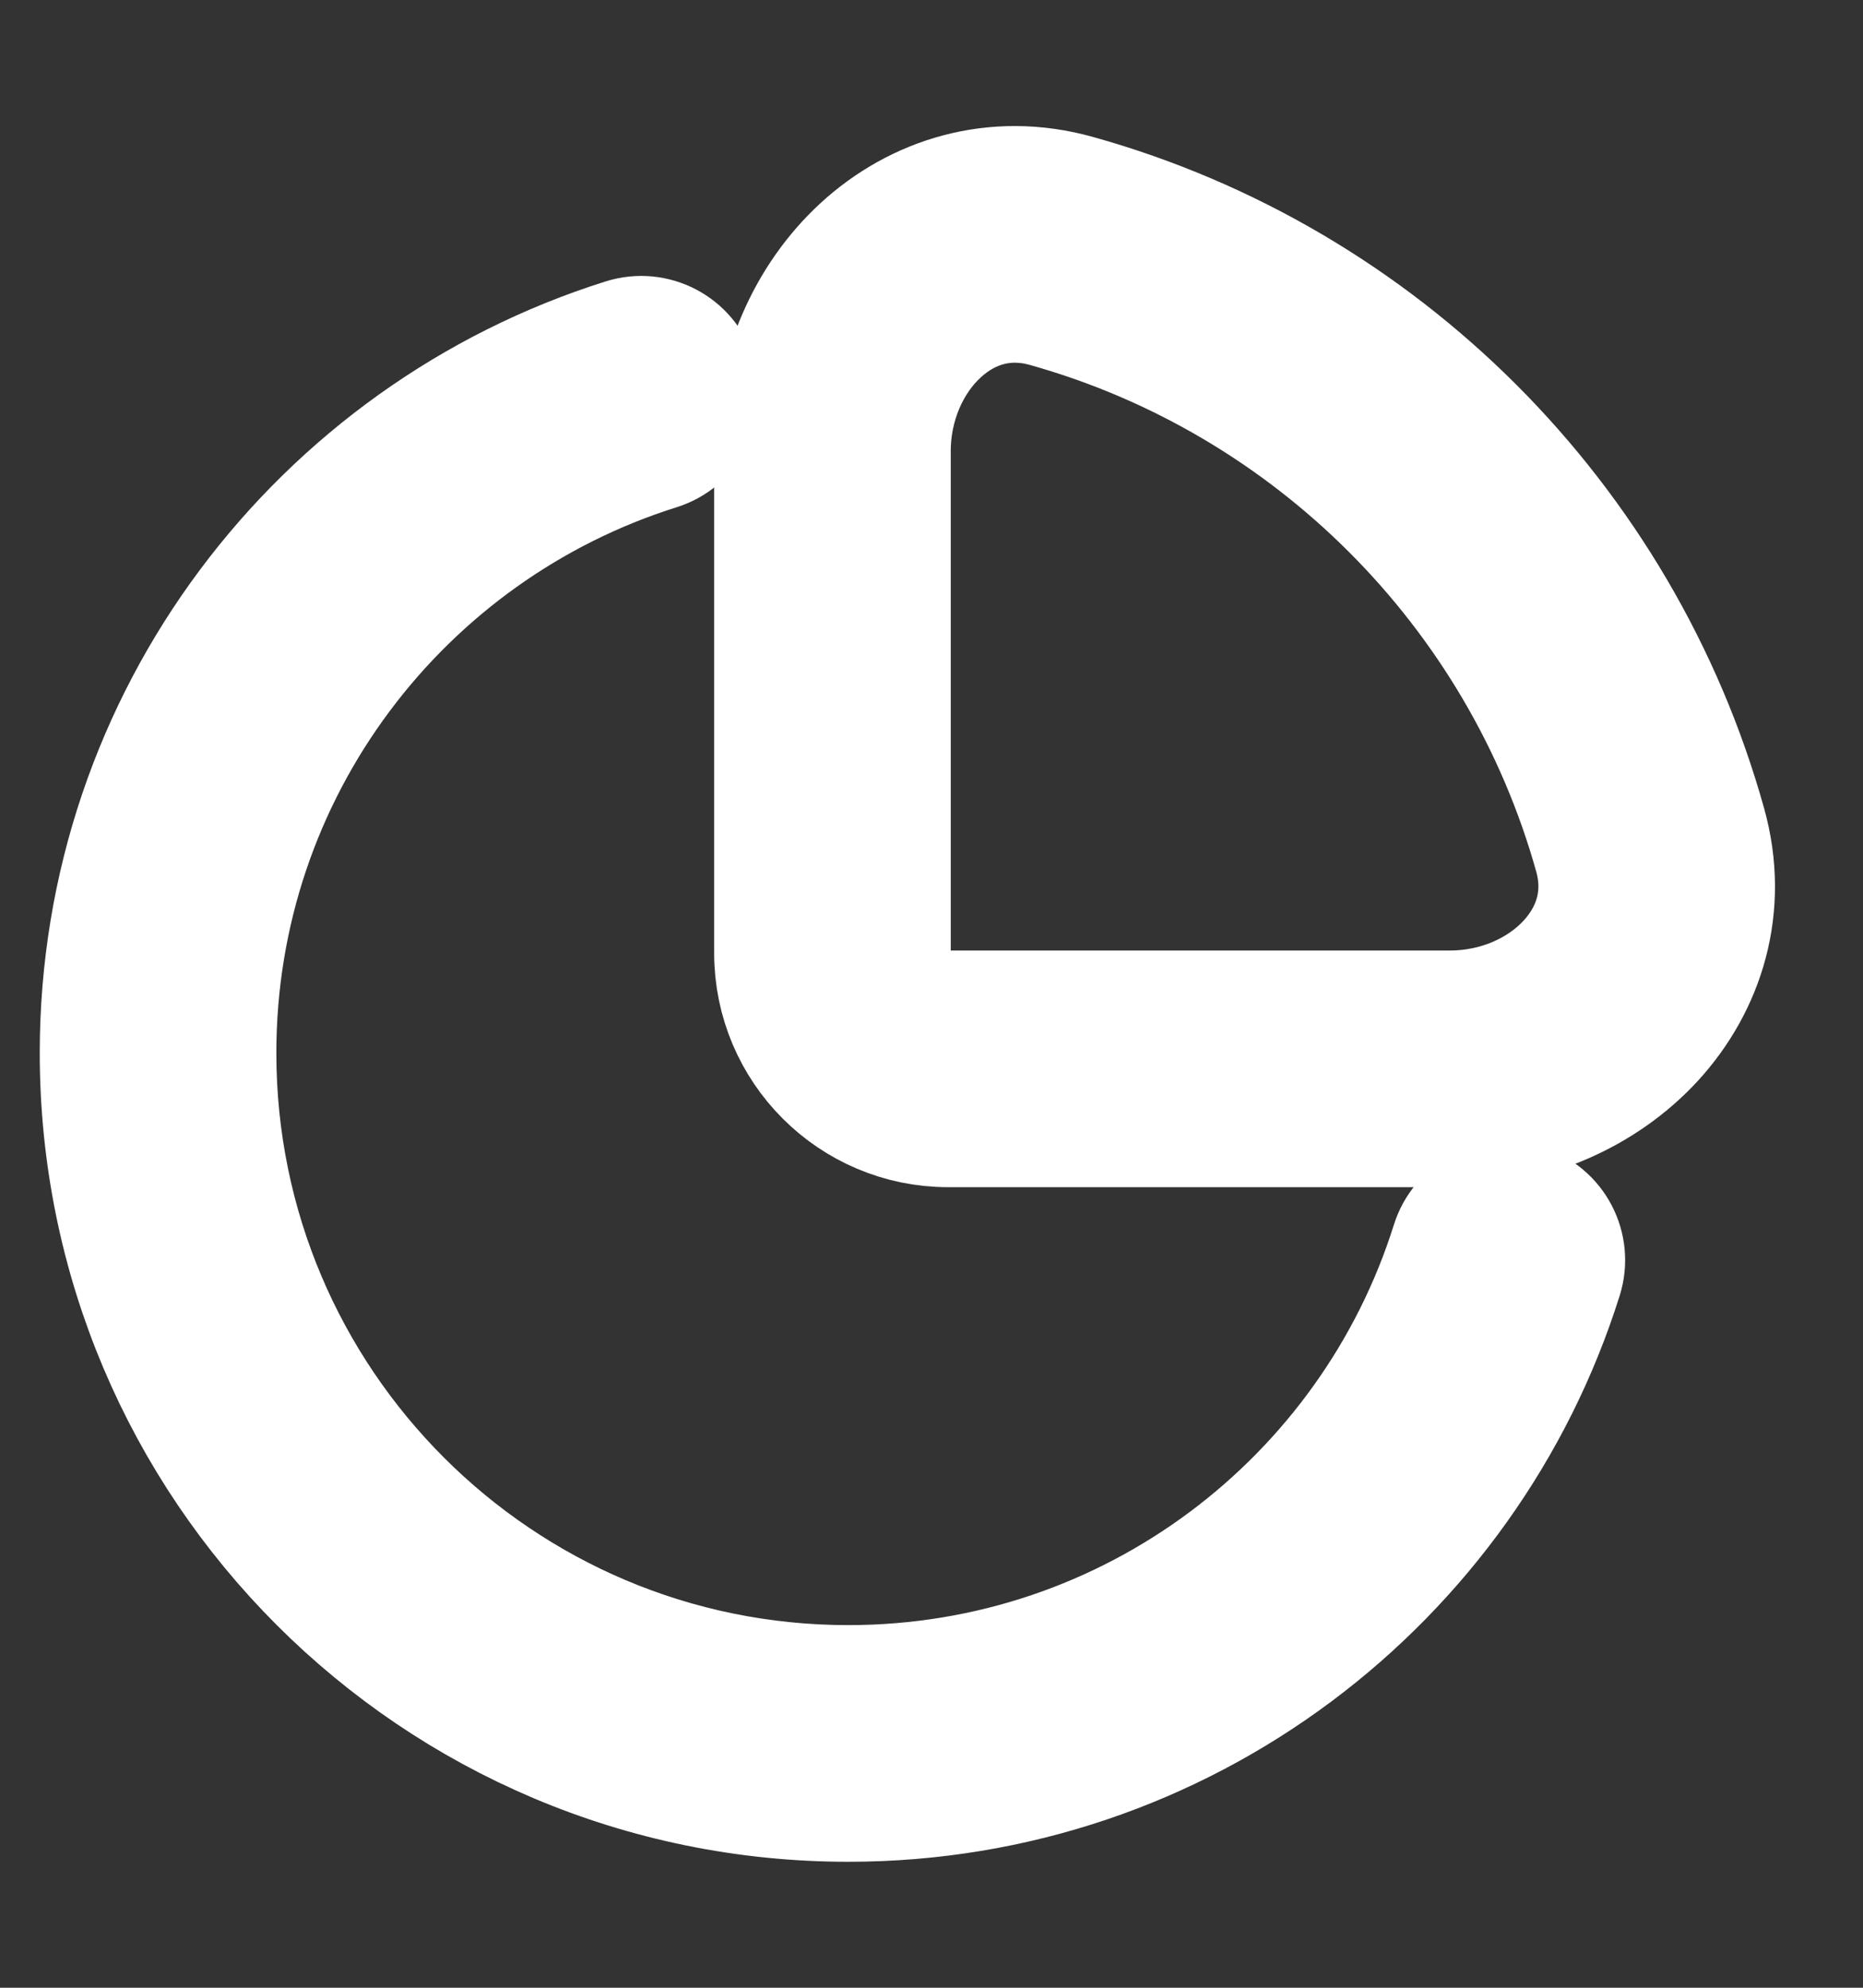 <svg width="15" height="16" viewBox="0 0 15 16" fill="none" xmlns="http://www.w3.org/2000/svg">
<rect x="0" y="0" width="15" height="16" fill="#333333" stroke="none"/>
<g clip-path="url(#clip0_5543_30465)">
<path fill-rule="evenodd" clip-rule="evenodd" d="M8.666 1.584C8.005 1.399 7.385 1.599 6.945 2.003C6.512 2.401 6.25 2.996 6.25 3.633V7.671C6.25 8.436 6.87 9.056 7.635 9.056H11.673C12.31 9.056 12.905 8.794 13.303 8.361C13.707 7.92 13.907 7.301 13.722 6.64C13.039 4.193 11.113 2.267 8.666 1.584ZM7.155 3.633C7.155 3.24 7.318 2.89 7.558 2.67C7.791 2.456 8.092 2.363 8.423 2.455C10.564 3.053 12.253 4.742 12.851 6.883C12.943 7.214 12.85 7.515 12.636 7.748C12.416 7.988 12.066 8.151 11.673 8.151H7.635C7.37 8.151 7.155 7.936 7.155 7.671V3.633Z" fill="white"/>
<path d="M5.298 3.606C5.537 3.531 5.669 3.277 5.594 3.038C5.519 2.8 5.266 2.667 5.027 2.742C2.59 3.508 0.82 5.785 0.82 8.476C0.82 11.795 3.511 14.486 6.83 14.486C9.521 14.486 11.798 12.716 12.564 10.279C12.639 10.04 12.506 9.786 12.268 9.712C12.029 9.637 11.775 9.769 11.7 10.008C11.05 12.079 9.115 13.581 6.83 13.581C4.011 13.581 1.725 11.295 1.725 8.476C1.725 6.191 3.227 4.256 5.298 3.606Z" fill="white"/>
<path fill-rule="evenodd" clip-rule="evenodd" d="M8.666 1.584C8.005 1.399 7.385 1.599 6.945 2.003C6.512 2.401 6.25 2.996 6.25 3.633V7.671C6.25 8.436 6.87 9.056 7.635 9.056H11.673C12.31 9.056 12.905 8.794 13.303 8.361C13.707 7.92 13.907 7.301 13.722 6.64C13.039 4.193 11.113 2.267 8.666 1.584ZM7.155 3.633C7.155 3.24 7.318 2.89 7.558 2.67C7.791 2.456 8.092 2.363 8.423 2.455C10.564 3.053 12.253 4.742 12.851 6.883C12.943 7.214 12.85 7.515 12.636 7.748C12.416 7.988 12.066 8.151 11.673 8.151H7.635C7.37 8.151 7.155 7.936 7.155 7.671V3.633Z" stroke="white"/>
<path d="M5.298 3.606C5.537 3.531 5.669 3.277 5.594 3.038C5.519 2.8 5.266 2.667 5.027 2.742C2.59 3.508 0.82 5.785 0.82 8.476C0.82 11.795 3.511 14.486 6.83 14.486C9.521 14.486 11.798 12.716 12.564 10.279C12.639 10.04 12.506 9.786 12.268 9.712C12.029 9.637 11.775 9.769 11.7 10.008C11.05 12.079 9.115 13.581 6.83 13.581C4.011 13.581 1.725 11.295 1.725 8.476C1.725 6.191 3.227 4.256 5.298 3.606Z" stroke="white"/>
</g>
<defs>
<clipPath id="clip0_5543_30465">
<rect width="14.479" height="14.479" fill="white" transform="translate(0.066 0.761)"/>
</clipPath>
</defs>
</svg>
